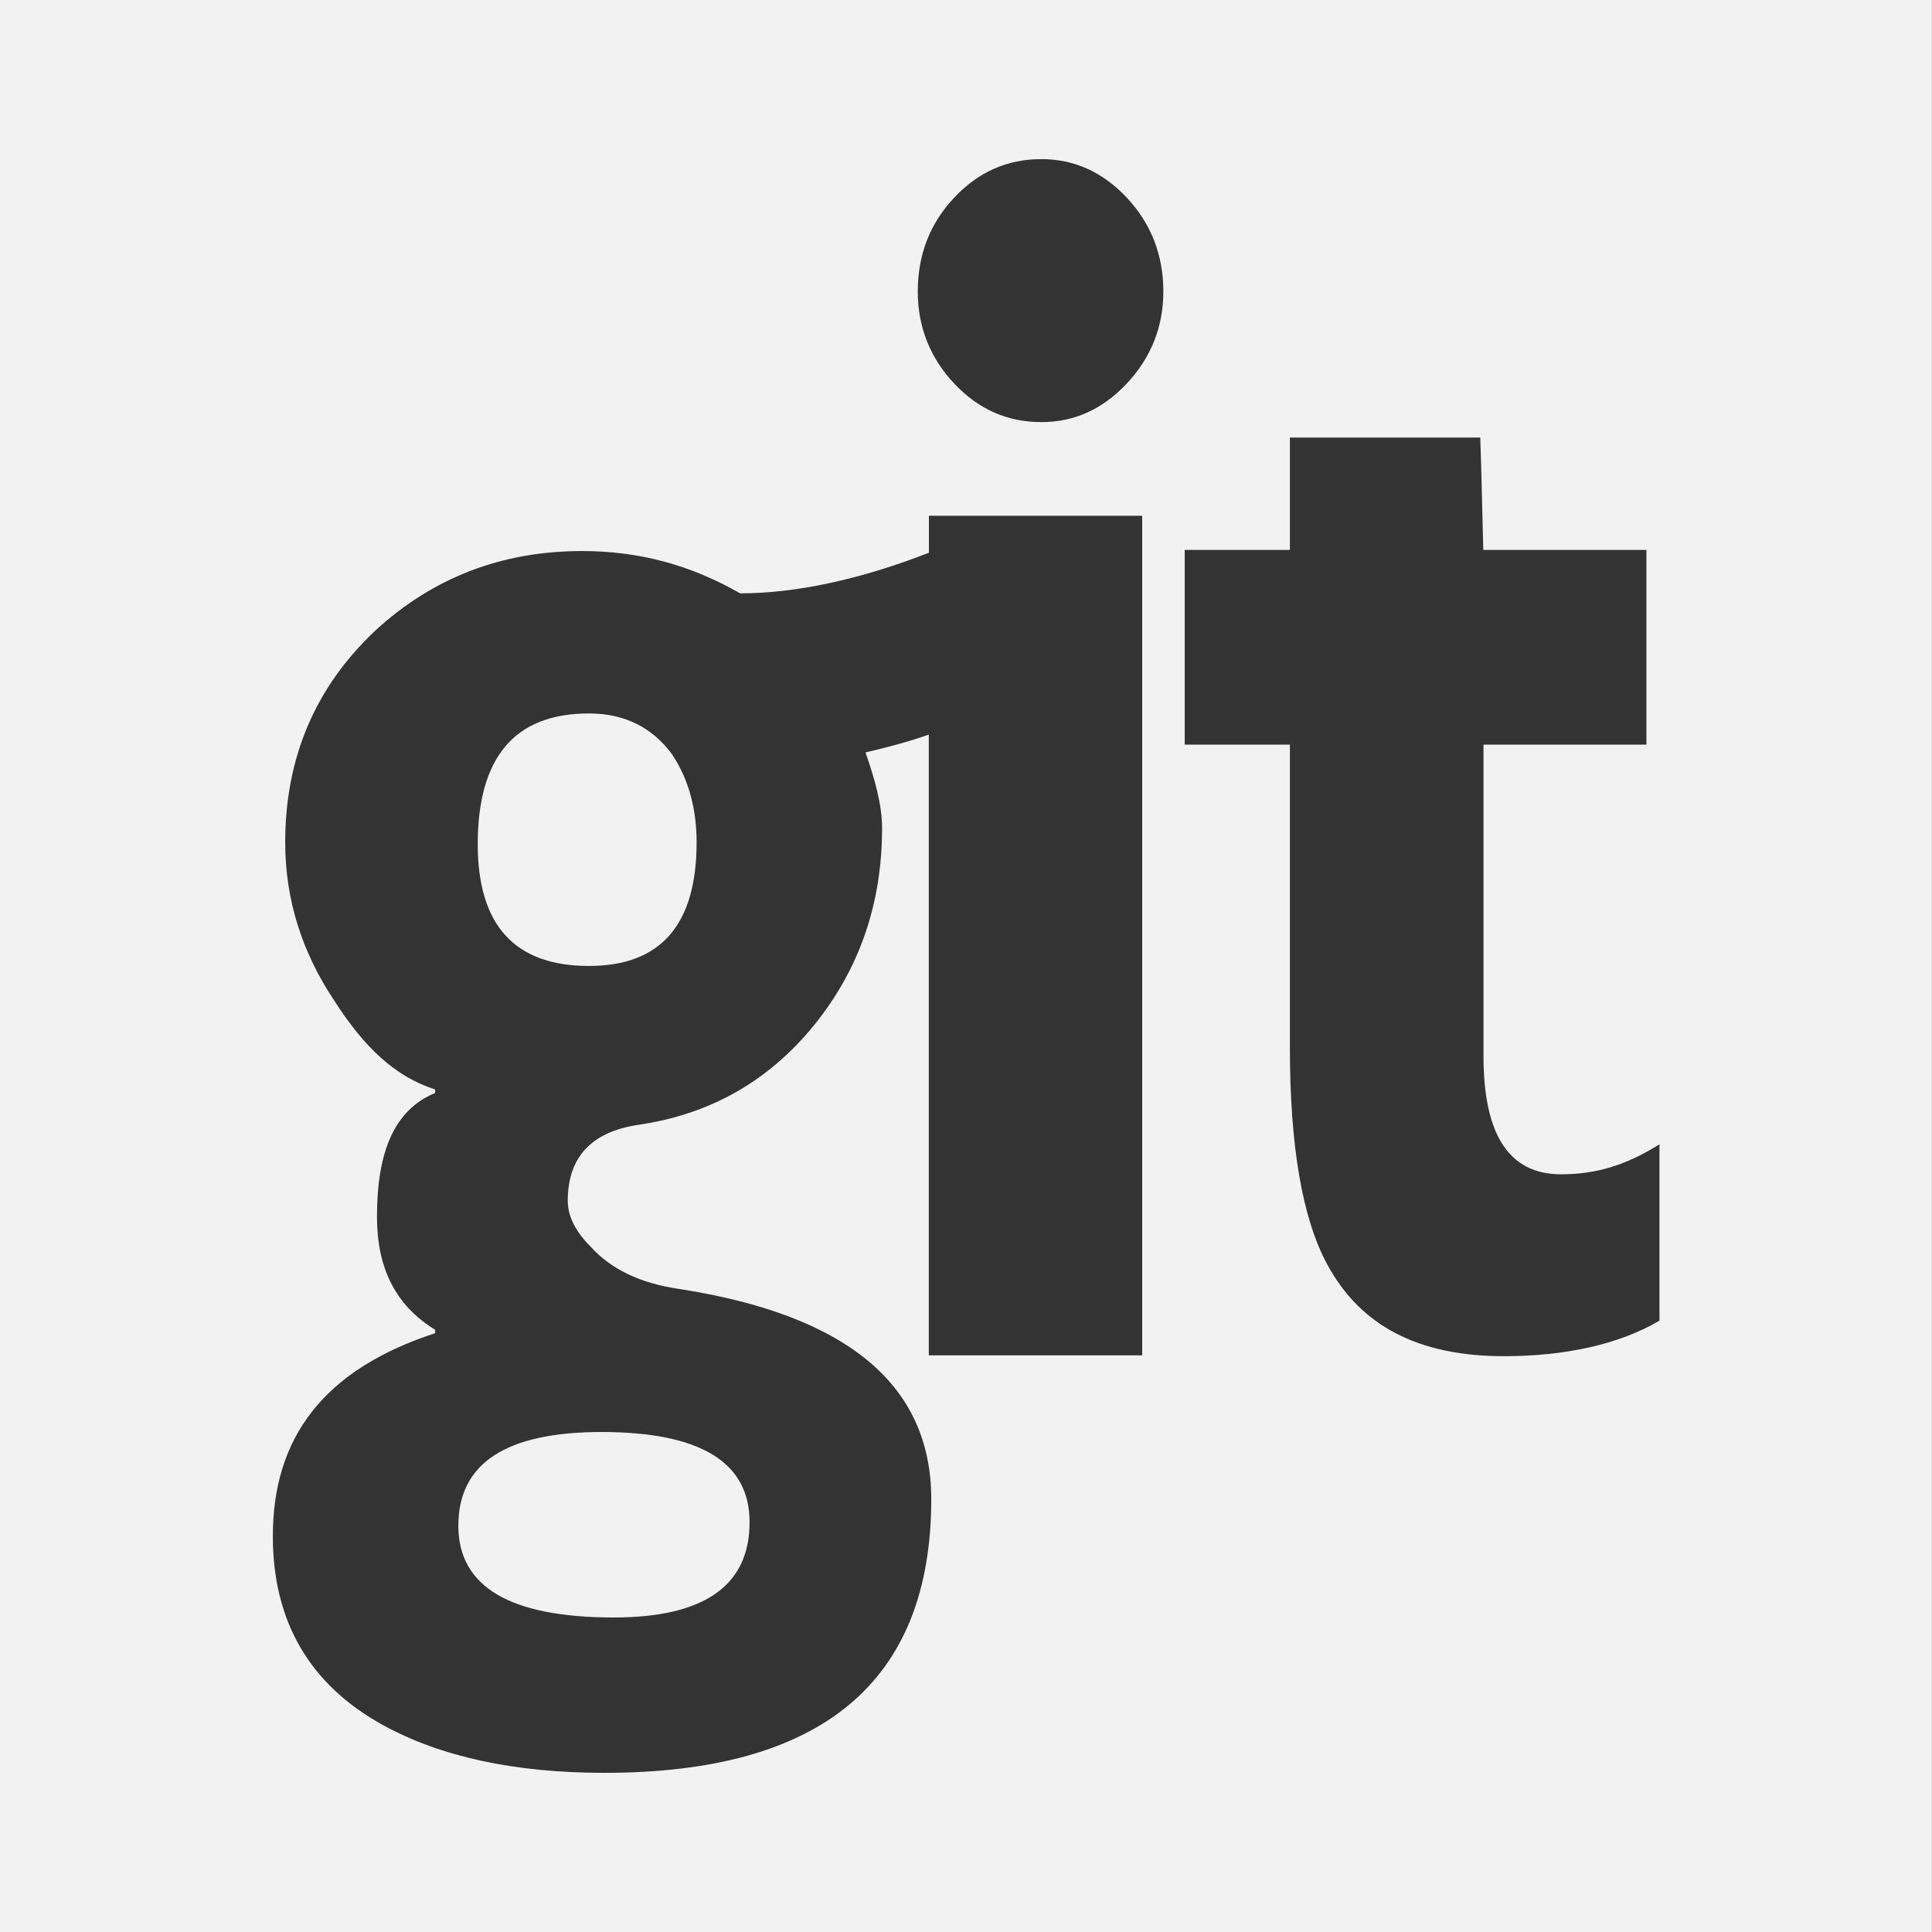 <svg width="50" height="50" viewBox="0 0 50 50" fill="none" xmlns="http://www.w3.org/2000/svg">
<rect x="0" y="0" width="50" height="50" fill="#333333" stroke="none"/>
<path d="M15.242 18.464C13.324 18.464 12.364 19.593 12.364 21.847C12.364 23.948 13.324 24.999 15.242 24.999C17.101 24.999 18.028 23.931 18.028 21.801C18.028 20.915 17.815 20.155 17.39 19.517C16.87 18.817 16.156 18.464 15.242 18.464Z" fill="#F2F2F2"/>
<path d="M0 0V50H49.998V0H0ZM29.556 35.076H24.037V19.012C23.634 19.153 23.117 19.307 22.399 19.472C22.642 20.171 22.828 20.826 22.828 21.436C22.828 23.387 22.239 25.085 21.069 26.531C19.894 27.977 18.38 28.839 16.523 29.11C15.304 29.291 14.694 29.949 14.694 31.077C14.694 31.471 14.889 31.868 15.286 32.264C15.805 32.841 16.562 33.209 17.569 33.357C21.926 34.031 24.101 35.841 24.101 38.797C24.101 43.52 21.279 45.881 15.642 45.881C13.329 45.881 11.41 45.468 9.919 44.649C8.03 43.612 7.061 41.981 7.061 39.758C7.061 37.201 8.378 35.446 11.261 34.503V34.414C10.219 33.773 9.756 32.798 9.756 31.488C9.756 29.782 10.219 28.715 11.261 28.287V28.195C10.219 27.861 9.423 27.099 8.661 25.912C7.803 24.631 7.381 23.264 7.381 21.801C7.381 19.605 8.161 17.78 9.716 16.316C11.208 14.947 12.988 14.261 15.061 14.261C16.551 14.261 17.875 14.624 19.155 15.356C20.586 15.356 22.252 15.002 24.04 14.305V13.348H29.56V35.076H29.556ZM29.168 9.919C28.541 10.589 27.804 10.924 26.952 10.924C26.066 10.924 25.314 10.589 24.688 9.919C24.064 9.249 23.752 8.456 23.752 7.543C23.752 6.6 24.061 5.791 24.688 5.122C25.314 4.451 26.067 4.118 26.952 4.118C27.801 4.118 28.539 4.451 29.168 5.122C29.791 5.792 30.107 6.602 30.107 7.543C30.107 8.456 29.791 9.249 29.168 9.919ZM42.943 34.181C41.898 34.795 40.503 35.098 38.919 35.098C36.696 35.098 35.198 34.304 34.346 32.717C33.704 31.533 33.382 29.658 33.382 27.099V19.27H30.66V14.232H33.382V11.324H38.309C38.335 12.042 38.371 13.569 38.387 14.232H42.609V19.27H38.393V27.329C38.393 29.369 39.054 30.391 40.398 30.391C41.341 30.391 42.114 30.136 42.947 29.615V34.182H42.943V34.181Z" fill="#F2F2F2"/>
<path d="M11.862 39.487C11.862 41.066 13.2 41.86 15.882 41.86C18.228 41.86 19.399 41.036 19.399 39.392C19.399 37.838 18.121 37.06 15.561 37.06C13.094 37.063 11.861 37.869 11.862 39.487Z" fill="#F2F2F2"/>
</svg>
